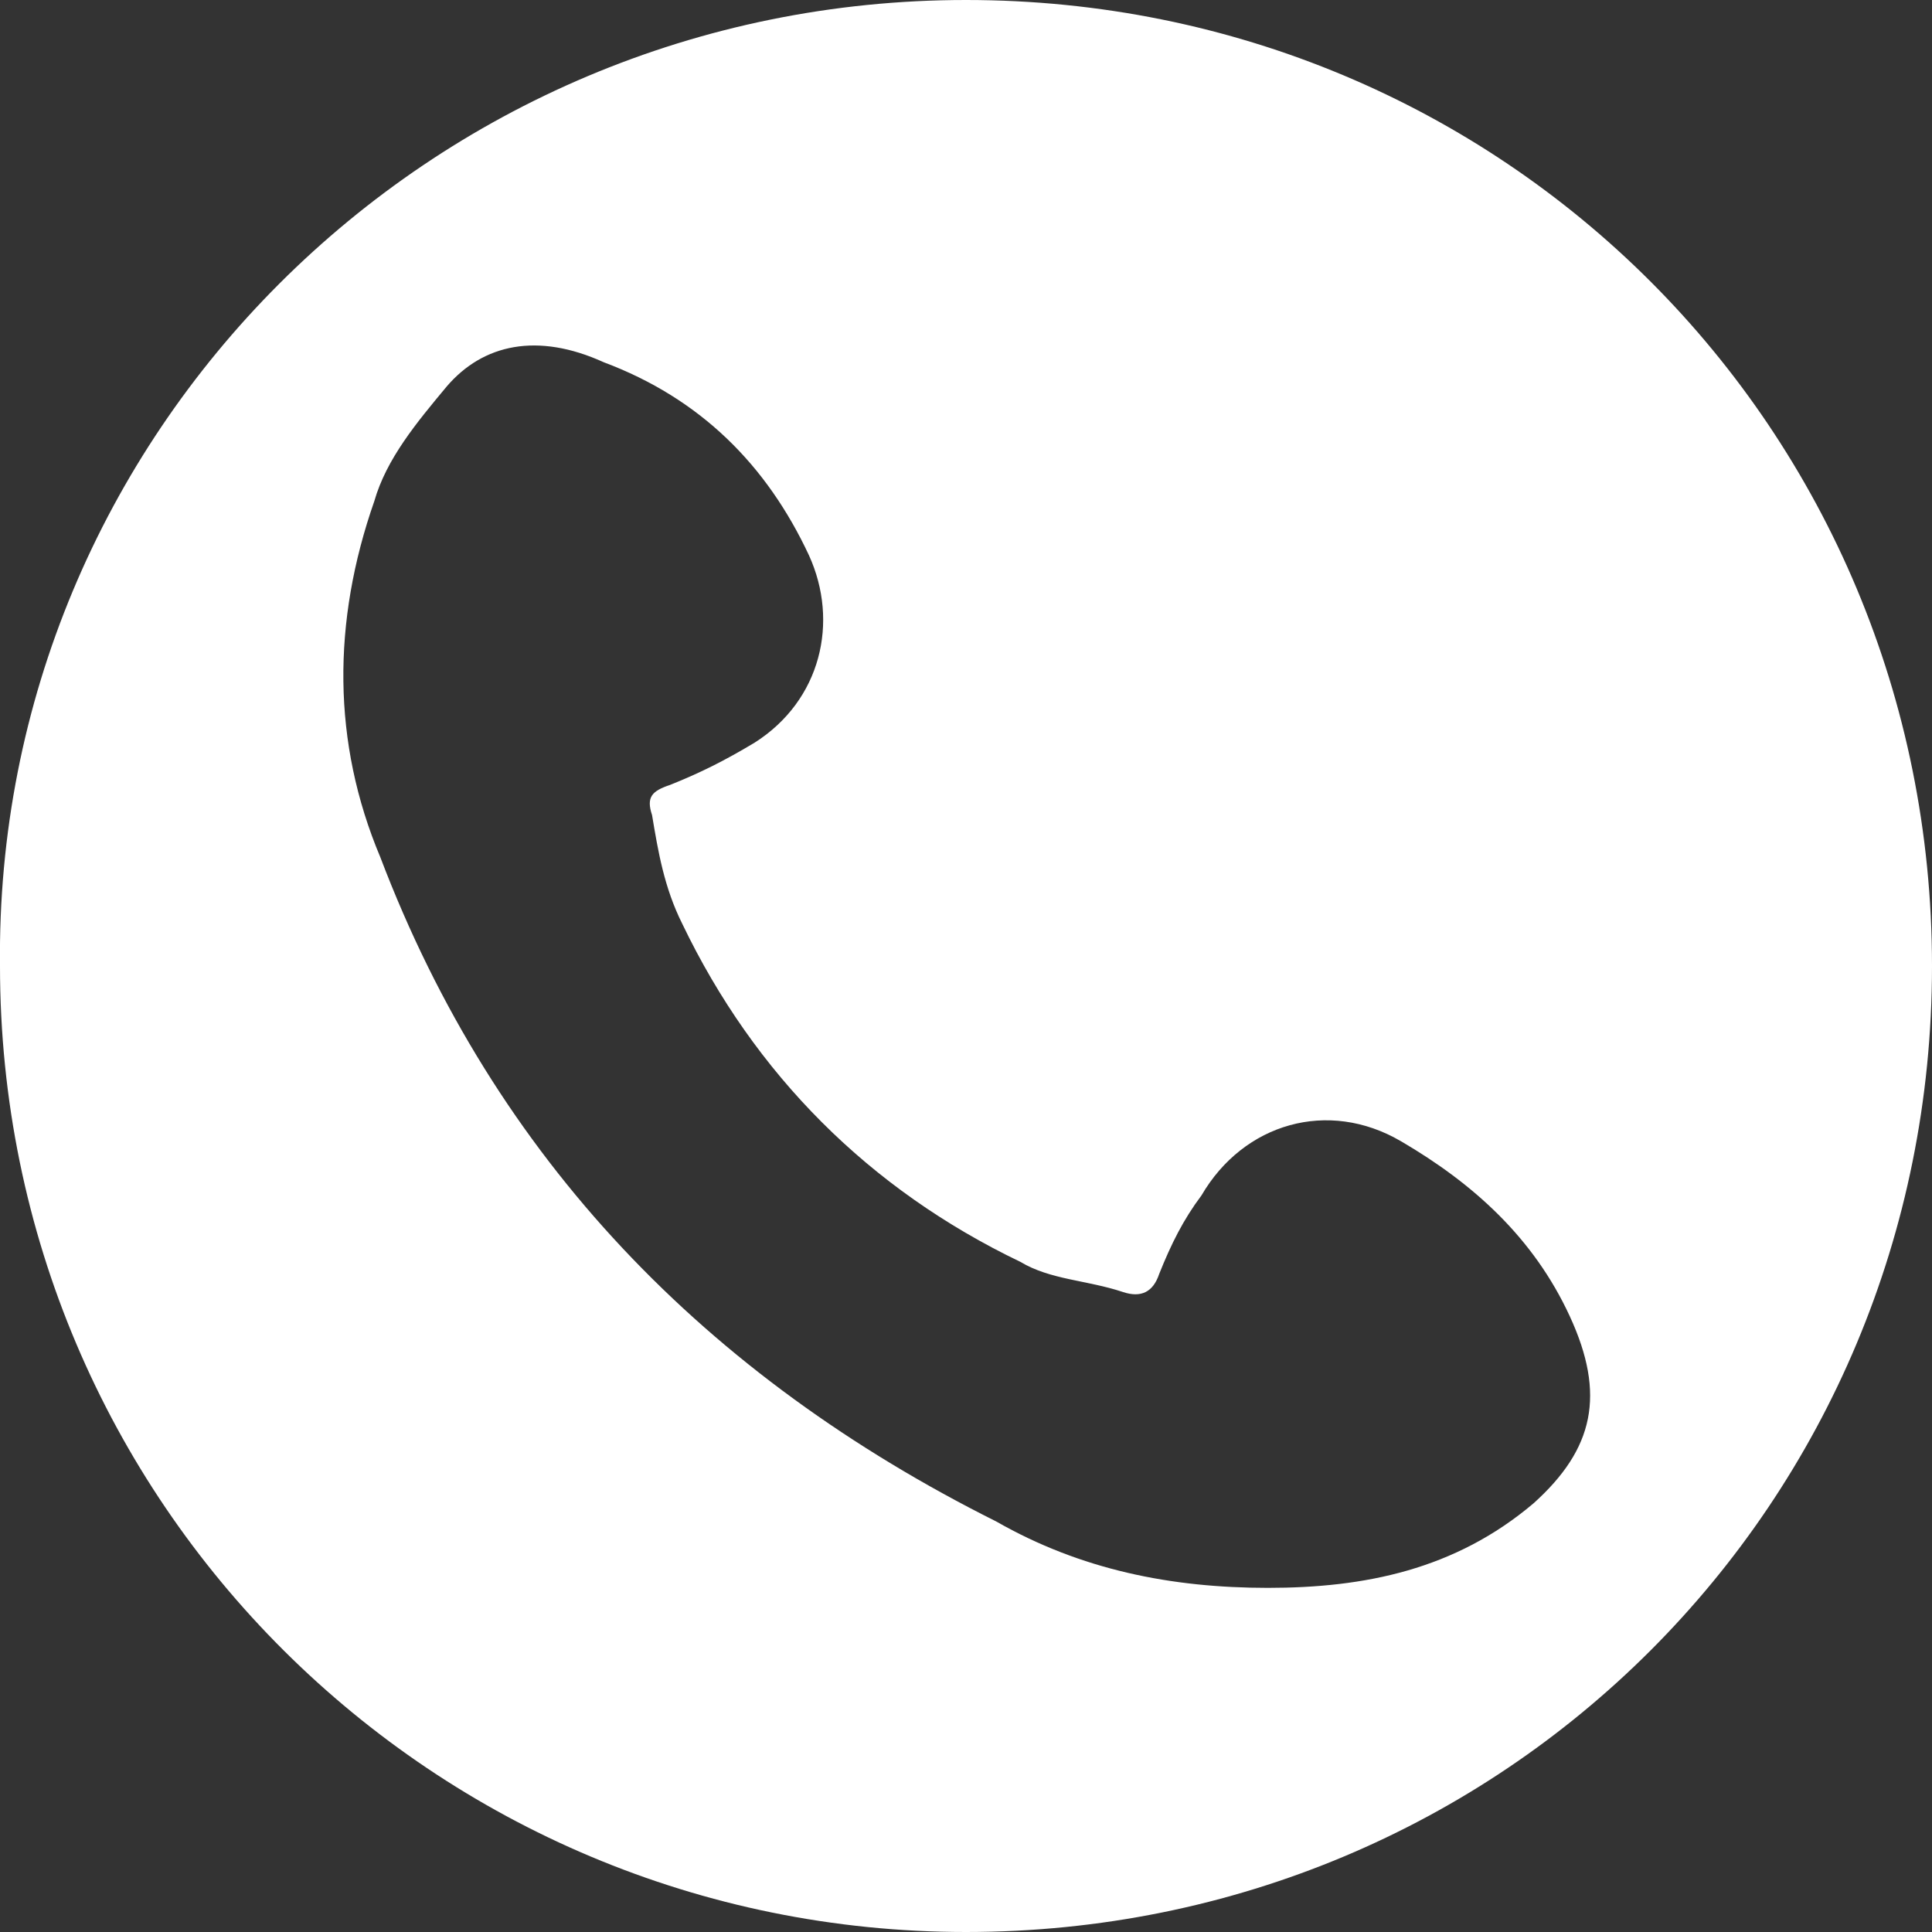 <?xml version="1.0" encoding="utf-8"?>
<!-- Generator: Adobe Illustrator 27.9.0, SVG Export Plug-In . SVG Version: 6.00 Build 0)  -->
<svg version="1.1" xmlns="http://www.w3.org/2000/svg" xmlns:xlink="http://www.w3.org/1999/xlink" x="0px" y="0px"
	 viewBox="0 0 32 32" style="enable-background:new 0 0 32 32;" xml:space="preserve">
<rect x="0" y="0" width="32" height="32" fill="#333333" stroke="none"/>
<style type="text/css">
	.st0{display:none;}
	.st1{display:inline;fill:#AAAAAA;}
	.st2{display:inline;fill:#FFFFFF;}
	.st3{display:inline;}
	.st4{fill:#FFFFFF;}
</style>
<g id="圖層_1" class="st0">
	<circle class="st1" cx="-25.7" cy="-26" r="8.5"/>
	<circle class="st2" cx="-3.8" cy="-26" r="8.5"/>
</g>
<g id="圖層_2" class="st0">
	<g class="st3">
		<path class="st4" d="M12.3,0h-10C1,0,0,1,0,2.3v6c0,1.3,1,2.3,2.3,2.3h10c1.3,0,2.3-1,2.3-2.3v-6C14.7,1,13.6,0,12.3,0z"/>
		<path class="st4" d="M12.3,13.3h-10c-1.3,0-2.3,1-2.3,2.3v14C0,31,1,32,2.3,32h10c1.3,0,2.3-1,2.3-2.3v-14
			C14.7,14.4,13.6,13.3,12.3,13.3z"/>
		<path class="st4" d="M29.7,21.3h-10c-1.3,0-2.3,1-2.3,2.3v6c0,1.3,1,2.3,2.3,2.3h10c1.3,0,2.3-1,2.3-2.3v-6
			C32,22.4,31,21.3,29.7,21.3z"/>
		<path class="st4" d="M29.7,0h-10c-1.3,0-2.3,1-2.3,2.3v14c0,1.3,1,2.3,2.3,2.3h10c1.3,0,2.3-1,2.3-2.3v-14C32,1,31,0,29.7,0z"/>
	</g>
</g>
<g id="圖層_3" class="st0">
	<path id="XMLID_9433_" class="st2" d="M0.9,29.5h30.1c0.5,0,0.9-0.4,0.9-0.9V8.3c0-0.5-0.4-0.9-0.9-0.9h-14l-2.9-4.5
		c-0.2-0.2-0.4-0.4-0.7-0.4H0.9c-0.5,0-0.9,0.4-0.9,0.9v25.2C0.1,29.1,0.5,29.5,0.9,29.5z M1.8,4.3H13l2.2,3.5c-4.5,0-8.9,0-13.4,0
		V4.3z"/>
</g>
<g id="圖層_4" class="st0">
	<g class="st3">
		<path class="st4" d="M2.1,24c1.1,1.9,3.5,2.6,5.5,1.5c0,0,0,0,0,0l0.6-0.3c1.1,1,2.4,1.7,3.8,2.2V28c0,2.2,1.8,4,4,4s4-1.8,4-4
			v-0.7c1.4-0.5,2.7-1.2,3.8-2.2l0.6,0.3c1.9,1.1,4.4,0.4,5.5-1.5c1.1-1.9,0.4-4.4-1.5-5.5l0,0l-0.6-0.3c0.3-1.5,0.3-2.9,0-4.4
			l0.6-0.3c1.9-1.1,2.6-3.6,1.5-5.5c-1.1-1.9-3.6-2.6-5.5-1.5l-0.6,0.3c-1.1-1-2.4-1.7-3.8-2.2V4c0-2.2-1.8-4-4-4s-4,1.8-4,4v0.7
			c-1.4,0.5-2.7,1.2-3.8,2.2L7.6,6.5C5.7,5.4,3.2,6.1,2.1,8s-0.4,4.4,1.5,5.5l0,0l0.6,0.3c-0.3,1.5-0.3,2.9,0,4.4l-0.6,0.3
			C1.7,19.6,1,22.1,2.1,24z M16,10.7c2.9,0,5.3,2.4,5.3,5.3s-2.4,5.3-5.3,5.3s-5.3-2.4-5.3-5.3S13.1,10.7,16,10.7z"/>
	</g>
</g>
<g id="圖層_5" class="st0">
	<g class="st3">
		<path class="st4" d="M26.9,0C19.6,0,12.4,0,5.2,0C3.7,0,3.5,0.2,3.5,1.7c0,4.8,0,9.5,0,14.3c0,0,0,0,0,0c0,4.8,0,9.6,0,14.4
			C3.5,31.5,3.8,32,5,32c7.3,0,14.6,0,22,0c1.2,0,1.6-0.5,1.6-1.6c0-9.6,0-19.2,0-28.8C28.5,0.4,28.1,0,26.9,0z M7.6,4
			C7.6,3.9,7.6,3.9,7.6,4c0.2-0.1,0.5,0,0.8,0c5,0,10.1,0,15.1,0c0.3,0,0.5-0.1,0.8,0C24.3,4,24.4,4,24.4,4c0.6,0.2,0.5,1.1-0.1,1.2
			c0,0,0,0,0,0c-0.8,0.1-1.7,0-2.6,0c-1.9,0-3.8,0-5.8,0c-2.5,0-5,0-7.4,0c-0.3,0-0.6,0.1-0.9,0c0,0,0,0,0,0C7.1,5,7,4.2,7.6,4z
			 M7.3,11c0.1-0.1,0.2-0.1,0.3-0.1c1.4-0.1,2.9,0,4.3,0c1.4,0,2.8,0,4.2,0c0.1,0,0.2,0,0.3,0.1c0.4,0.2,0.4,0.8,0,1.1
			c-0.1,0.1-0.2,0.1-0.3,0.1c-2.9,0-5.8,0-8.7,0c-0.1,0-0.1,0-0.2,0C6.9,11.9,6.8,11.2,7.3,11z M10.7,28.5c-1,0-2,0-3.1,0
			c0-1.4,0-2.7,0-4.1c1,0,2,0,3.1,0C10.7,25.7,10.7,27,10.7,28.5z M15.2,28.5c-1,0-2,0-3.1,0c0-2.6,0-5.1,0-7.8c1,0,2,0,3.1,0
			C15.2,23.3,15.2,25.9,15.2,28.5z M19.7,28.5c-1,0-2,0-3.1,0c0-2,0-3.9,0-6.1c1.1,0,2,0,3.1,0C19.7,24.5,19.7,26.4,19.7,28.5z
			 M24.2,28.5c-1,0-2.1,0-3.1,0c0-3,0-5.9,0-8.8c1.1,0,2.1,0,3.1,0C24.2,22.6,24.2,25.5,24.2,28.5z M23.9,15.2
			c-1.9,1.8-3.8,3.6-5.7,5.5c-1.5-1.2-3-2.4-4.5-3.6c-1.7,1.6-3.4,3.2-5,4.8c-0.5,0.5-0.9,0.8-1.1,0.3c2-2.3,4-4.5,6-6.7
			c1.7,1.4,3.1,2.6,4.6,3.8c1.9-1.8,3.7-3.5,5.5-5.3C24.1,14.3,24.5,14.6,23.9,15.2z M24.4,8.7c-0.1,0-0.2,0-0.3,0
			c-5.4,0-10.8,0-16.2,0c-0.1,0-0.3,0-0.4,0C7.4,8.7,7.3,8.6,7.2,8.5c-0.4-0.3-0.3-1,0.2-1.1c0,0,0.1,0,0.1,0c1.7-0.1,3.3,0,5,0
			c1.2,0,2.3,0,3.5,0c2.7,0,5.4,0,8.1,0c0.1,0,0.2,0,0.3,0.1C25,7.7,25,8.5,24.4,8.7z"/>
	</g>
</g>
<g id="圖層_6">
	<path class="st4" d="M16,0c8.9,0,16,7.1,16,16c0,8.9-7.1,16-16,16C7.2,32,0,24.9,0,16C-0.1,7.2,7.1,0,16,0 M21,26.3
		c1.6,0,3.1-0.3,4.4-1.4c1-0.9,1.2-1.8,0.6-3.1c-0.6-1.3-1.6-2.2-2.8-2.9c-1.2-0.7-2.6-0.3-3.3,0.9c-0.3,0.4-0.5,0.8-0.7,1.3
		c-0.1,0.3-0.3,0.4-0.6,0.3c-0.6-0.2-1.2-0.2-1.7-0.5c-2.5-1.2-4.4-3.1-5.6-5.6c-0.3-0.6-0.4-1.2-0.5-1.8c-0.1-0.3,0-0.4,0.3-0.5
		c0.5-0.2,0.9-0.4,1.4-0.7c1.1-0.7,1.4-2,0.9-3.1c-0.7-1.5-1.8-2.6-3.4-3.2C8.9,5.5,8,5.7,7.4,6.4C6.9,7,6.4,7.6,6.2,8.3
		c-0.7,2-0.7,4,0.1,5.9c1.9,5,5.4,8.6,10.2,11C17.9,26,19.4,26.3,21,26.3"/>
</g>
<g id="圖層_7" class="st0">
	<g class="st3">
		<path class="st4" d="M14.2,7.2c2.3,1.9,4.5,3.8,6.8,5.7c-0.3,0.4-0.6,0.7-0.9,1.1c-3.9,4.7-7.9,9.3-11.8,14
			c-0.3,0.4-0.7,0.6-1.1,0.7C6,29,4.7,29.3,3.5,29.6c-0.1,0-0.3,0-0.4-0.1c-0.7-0.6-1.4-1.2-2.1-1.8c-0.1-0.1-0.2-0.3-0.2-0.4
			c0.1-1.3,0.2-2.6,0.3-4c0-0.3,0.2-0.7,0.4-1c2-2.4,4-4.8,6-7.1c2.1-2.5,4.3-5.1,6.4-7.6C14,7.4,14.1,7.3,14.2,7.2"/>
		<path class="st4" d="M21.5,27.5c0.8,0,1.2,0.7,0.8,1.3c-0.1,0.2-0.3,0.4-0.4,0.6c-0.2,0.4,0.1,0.8,0.5,0.8
			c1.4-0.2,2.8-0.4,4.2-0.5c1.4-0.2,2.9-0.4,4.3-0.6c0.5-0.1,0.9,0.3,0.9,0.7c0,0.4-0.3,0.8-0.7,0.9c-1.8,0.2-3.5,0.5-5.3,0.7
			c-1.9,0.2-3.7,0.5-5.6,0.7c-0.2,0-0.4,0.1-0.5,0.1c-0.6,0-1-0.6-0.8-1.2c0.1-0.2,0.2-0.3,0.3-0.4c0.1-0.2,0.2-0.4,0.1-0.7
			c-0.1-0.2-0.4-0.3-0.6-0.2c-1.1,0.2-2.2,0.3-3.3,0.5c-2,0.3-4.1,0.6-6.1,0.9c-1.2,0.2-2.5,0.4-3.7,0.6c-0.5,0.1-0.9-0.2-1-0.6
			c-0.1-0.5,0.2-0.9,0.7-0.9c0.8-0.1,1.6-0.2,2.4-0.4c2.2-0.3,4.3-0.7,6.5-1c2.2-0.3,4.4-0.7,6.6-1C21.2,27.5,21.4,27.5,21.5,27.5"
			/>
		<path class="st4" d="M18.3,2.3c0.4-0.5,0.8-1,1.2-1.4c1-1,2.4-1.1,3.5-0.3c1,0.8,2,1.6,2.9,2.4c1.1,1,1.2,2.5,0.2,3.7
			c-0.3,0.4-0.7,0.8-1,1.2C22.9,6.1,20.6,4.2,18.3,2.3"/>
		<path class="st4" d="M15.2,6c0.8-0.9,1.5-1.8,2.3-2.7C19.7,5.2,22,7.1,24.3,9c-0.8,0.9-1.5,1.8-2.3,2.7C19.7,9.8,17.5,7.9,15.2,6"
			/>
		<path class="st4" d="M0.1,28.7c0.7,0.6,1.3,1.1,2,1.7c-0.6,0.2-1.2,0.3-1.8,0.4C0.1,30.9,0,30.7,0,30.4C0,29.9,0.1,29.3,0.1,28.7"
			/>
	</g>
</g>
</svg>
